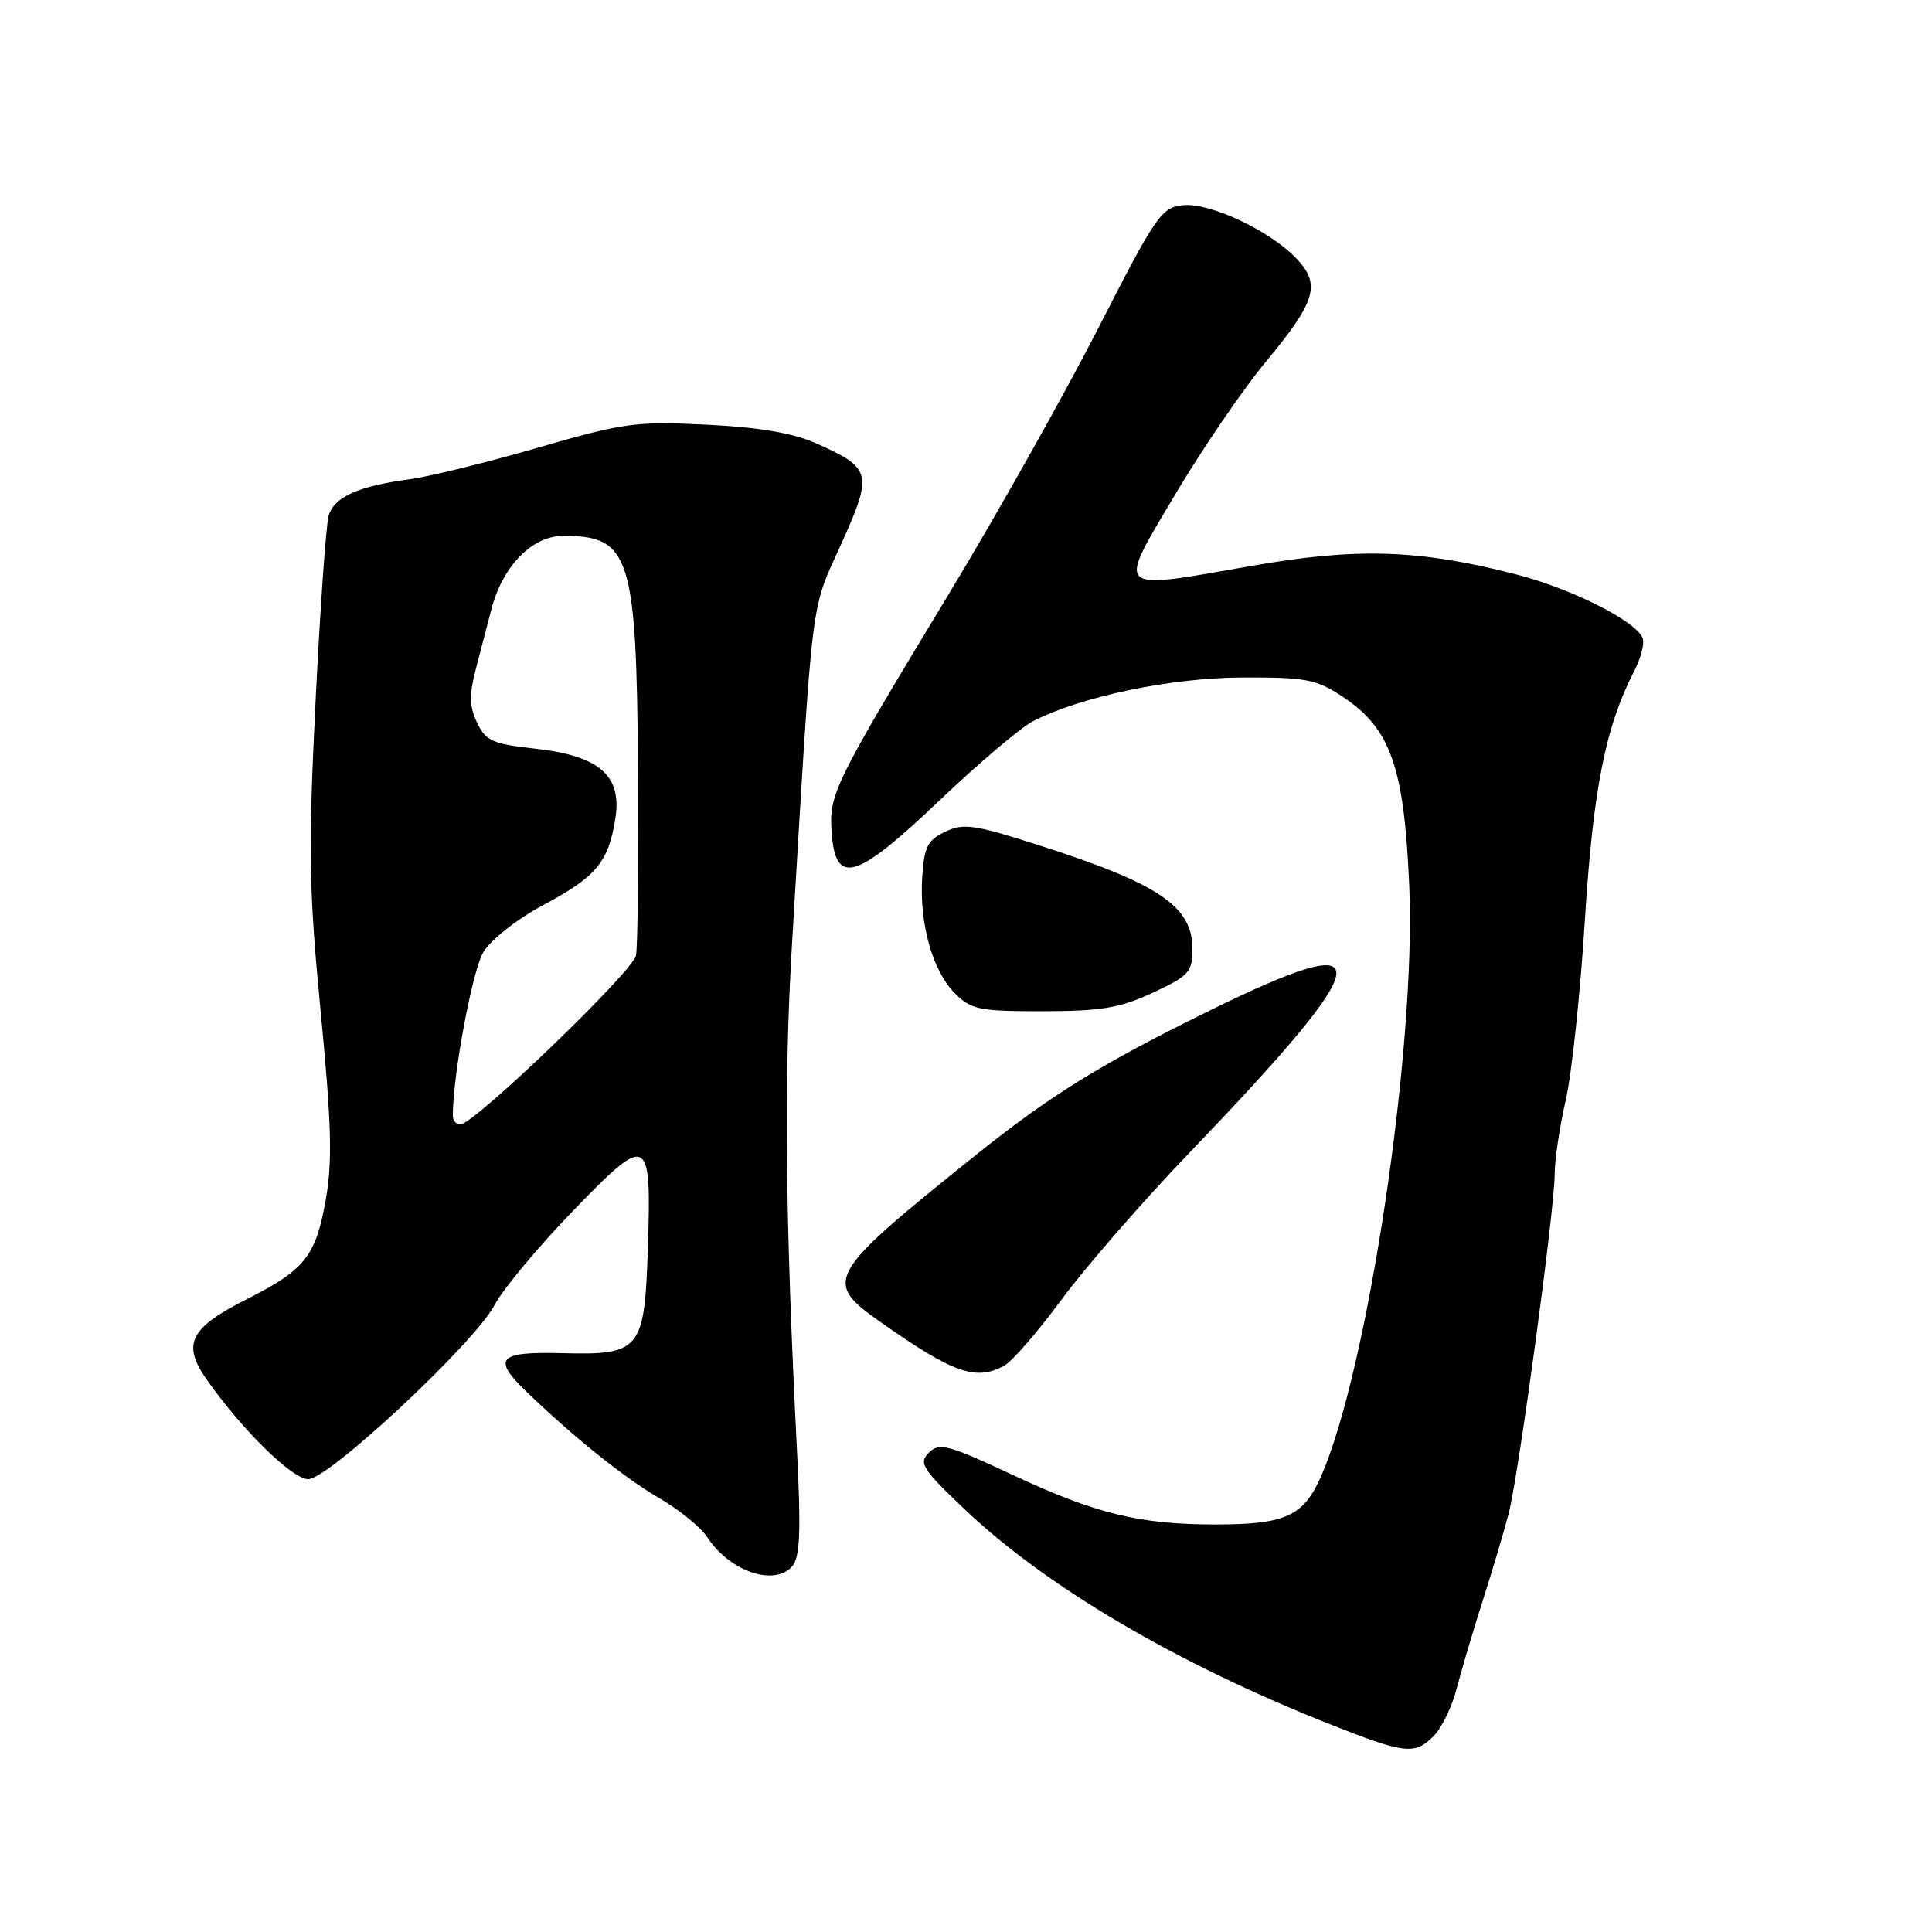 <?xml version="1.0" encoding="UTF-8" standalone="no"?>
<!DOCTYPE svg PUBLIC "-//W3C//DTD SVG 1.1//EN" "http://www.w3.org/Graphics/SVG/1.1/DTD/svg11.dtd" >
<svg xmlns="http://www.w3.org/2000/svg" xmlns:xlink="http://www.w3.org/1999/xlink" version="1.1" viewBox="0 0 256 256">
 <g >
 <path fill="currentColor"
d=" M 189.95 230.05 C 191.02 228.98 192.39 226.17 193.00 223.80 C 193.61 221.44 195.18 216.12 196.50 212.00 C 197.82 207.88 199.35 202.70 199.92 200.50 C 201.24 195.33 206.00 160.23 206.00 155.64 C 206.00 153.71 206.66 149.28 207.46 145.81 C 208.26 142.34 209.40 131.62 210.00 122.00 C 211.08 104.64 212.73 96.30 216.53 88.94 C 217.42 87.22 217.93 85.25 217.66 84.56 C 216.79 82.29 208.17 77.96 200.75 76.07 C 187.92 72.79 179.77 72.54 165.80 74.99 C 147.50 78.20 147.94 78.61 155.73 65.50 C 159.33 59.45 164.71 51.58 167.68 48.00 C 174.35 39.96 175.03 37.74 171.87 34.35 C 168.41 30.63 160.38 26.83 156.77 27.19 C 153.89 27.48 153.20 28.48 145.52 43.50 C 141.02 52.30 132.08 68.19 125.66 78.81 C 110.44 103.97 109.83 105.23 110.20 110.32 C 110.71 117.42 113.39 116.63 124.43 106.12 C 129.63 101.17 135.22 96.42 136.85 95.58 C 143.19 92.30 155.13 89.80 164.64 89.77 C 173.05 89.74 174.41 90.00 177.88 92.30 C 184.29 96.54 186.07 101.62 186.74 117.56 C 187.63 138.95 181.23 181.65 175.02 195.68 C 172.71 200.91 170.30 202.00 161.07 202.00 C 151.03 202.00 145.23 200.59 134.37 195.52 C 125.61 191.42 124.46 191.11 123.08 192.49 C 121.71 193.86 122.18 194.62 127.76 199.93 C 138.53 210.18 155.74 220.33 176.00 228.38 C 186.19 232.42 187.43 232.57 189.95 230.05 Z  M 105.03 207.47 C 105.99 206.30 106.14 202.76 105.63 192.72 C 104.04 161.35 103.86 143.28 104.95 125.00 C 107.77 77.80 107.35 81.19 111.44 72.14 C 115.70 62.70 115.53 62.02 108.09 58.72 C 105.06 57.38 100.55 56.61 93.59 56.27 C 84.21 55.81 82.63 56.03 71.24 59.33 C 64.49 61.28 56.84 63.17 54.24 63.51 C 47.46 64.42 44.28 65.85 43.55 68.33 C 43.20 69.52 42.42 80.62 41.81 93.00 C 40.84 112.72 40.92 117.79 42.49 134.05 C 43.93 148.93 44.06 153.85 43.17 158.94 C 41.85 166.43 40.41 168.25 32.79 172.10 C 25.11 175.98 24.07 178.06 27.41 182.83 C 32.06 189.46 38.73 196.00 40.84 196.00 C 43.55 196.00 62.89 177.94 65.50 172.97 C 66.60 170.87 71.28 165.25 75.90 160.47 C 85.95 150.07 86.34 150.26 85.84 165.54 C 85.40 178.91 84.85 179.58 74.46 179.30 C 66.02 179.08 65.17 179.99 69.75 184.40 C 75.99 190.42 82.78 195.86 87.31 198.48 C 89.96 200.01 92.84 202.35 93.71 203.68 C 96.72 208.27 102.70 210.28 105.03 207.47 Z  M 133.04 180.98 C 134.10 180.41 137.51 176.48 140.64 172.23 C 143.77 167.98 151.32 159.30 157.41 152.95 C 182.88 126.42 183.44 122.51 160.11 133.99 C 145.77 141.04 139.13 145.16 129.11 153.20 C 109.45 168.98 108.99 169.79 116.70 175.20 C 126.31 181.96 129.27 183.00 133.04 180.98 Z  M 152.75 131.54 C 157.56 129.30 158.00 128.81 158.00 125.72 C 158.00 120.08 153.56 117.09 137.60 111.98 C 129.09 109.25 127.67 109.05 125.24 110.21 C 122.91 111.32 122.45 112.22 122.20 116.21 C 121.80 122.37 123.56 128.65 126.52 131.61 C 128.70 133.79 129.74 134.00 138.20 133.99 C 145.95 133.98 148.37 133.57 152.75 131.54 Z  M 60.00 147.82 C 60.00 142.45 62.60 128.54 64.05 126.16 C 65.07 124.48 68.53 121.77 72.03 119.90 C 78.99 116.19 80.62 114.24 81.53 108.50 C 82.45 102.77 79.45 100.15 70.90 99.20 C 65.27 98.58 64.37 98.18 63.22 95.77 C 62.20 93.65 62.16 92.09 63.02 88.77 C 63.63 86.42 64.57 82.83 65.09 80.80 C 66.59 75.00 70.50 71.00 74.65 71.00 C 83.50 71.00 84.34 73.66 84.54 102.00 C 84.62 114.38 84.50 125.45 84.27 126.61 C 83.85 128.75 62.79 149.00 60.99 149.00 C 60.44 149.00 60.00 148.47 60.00 147.82 Z "/>
</g>
</svg>